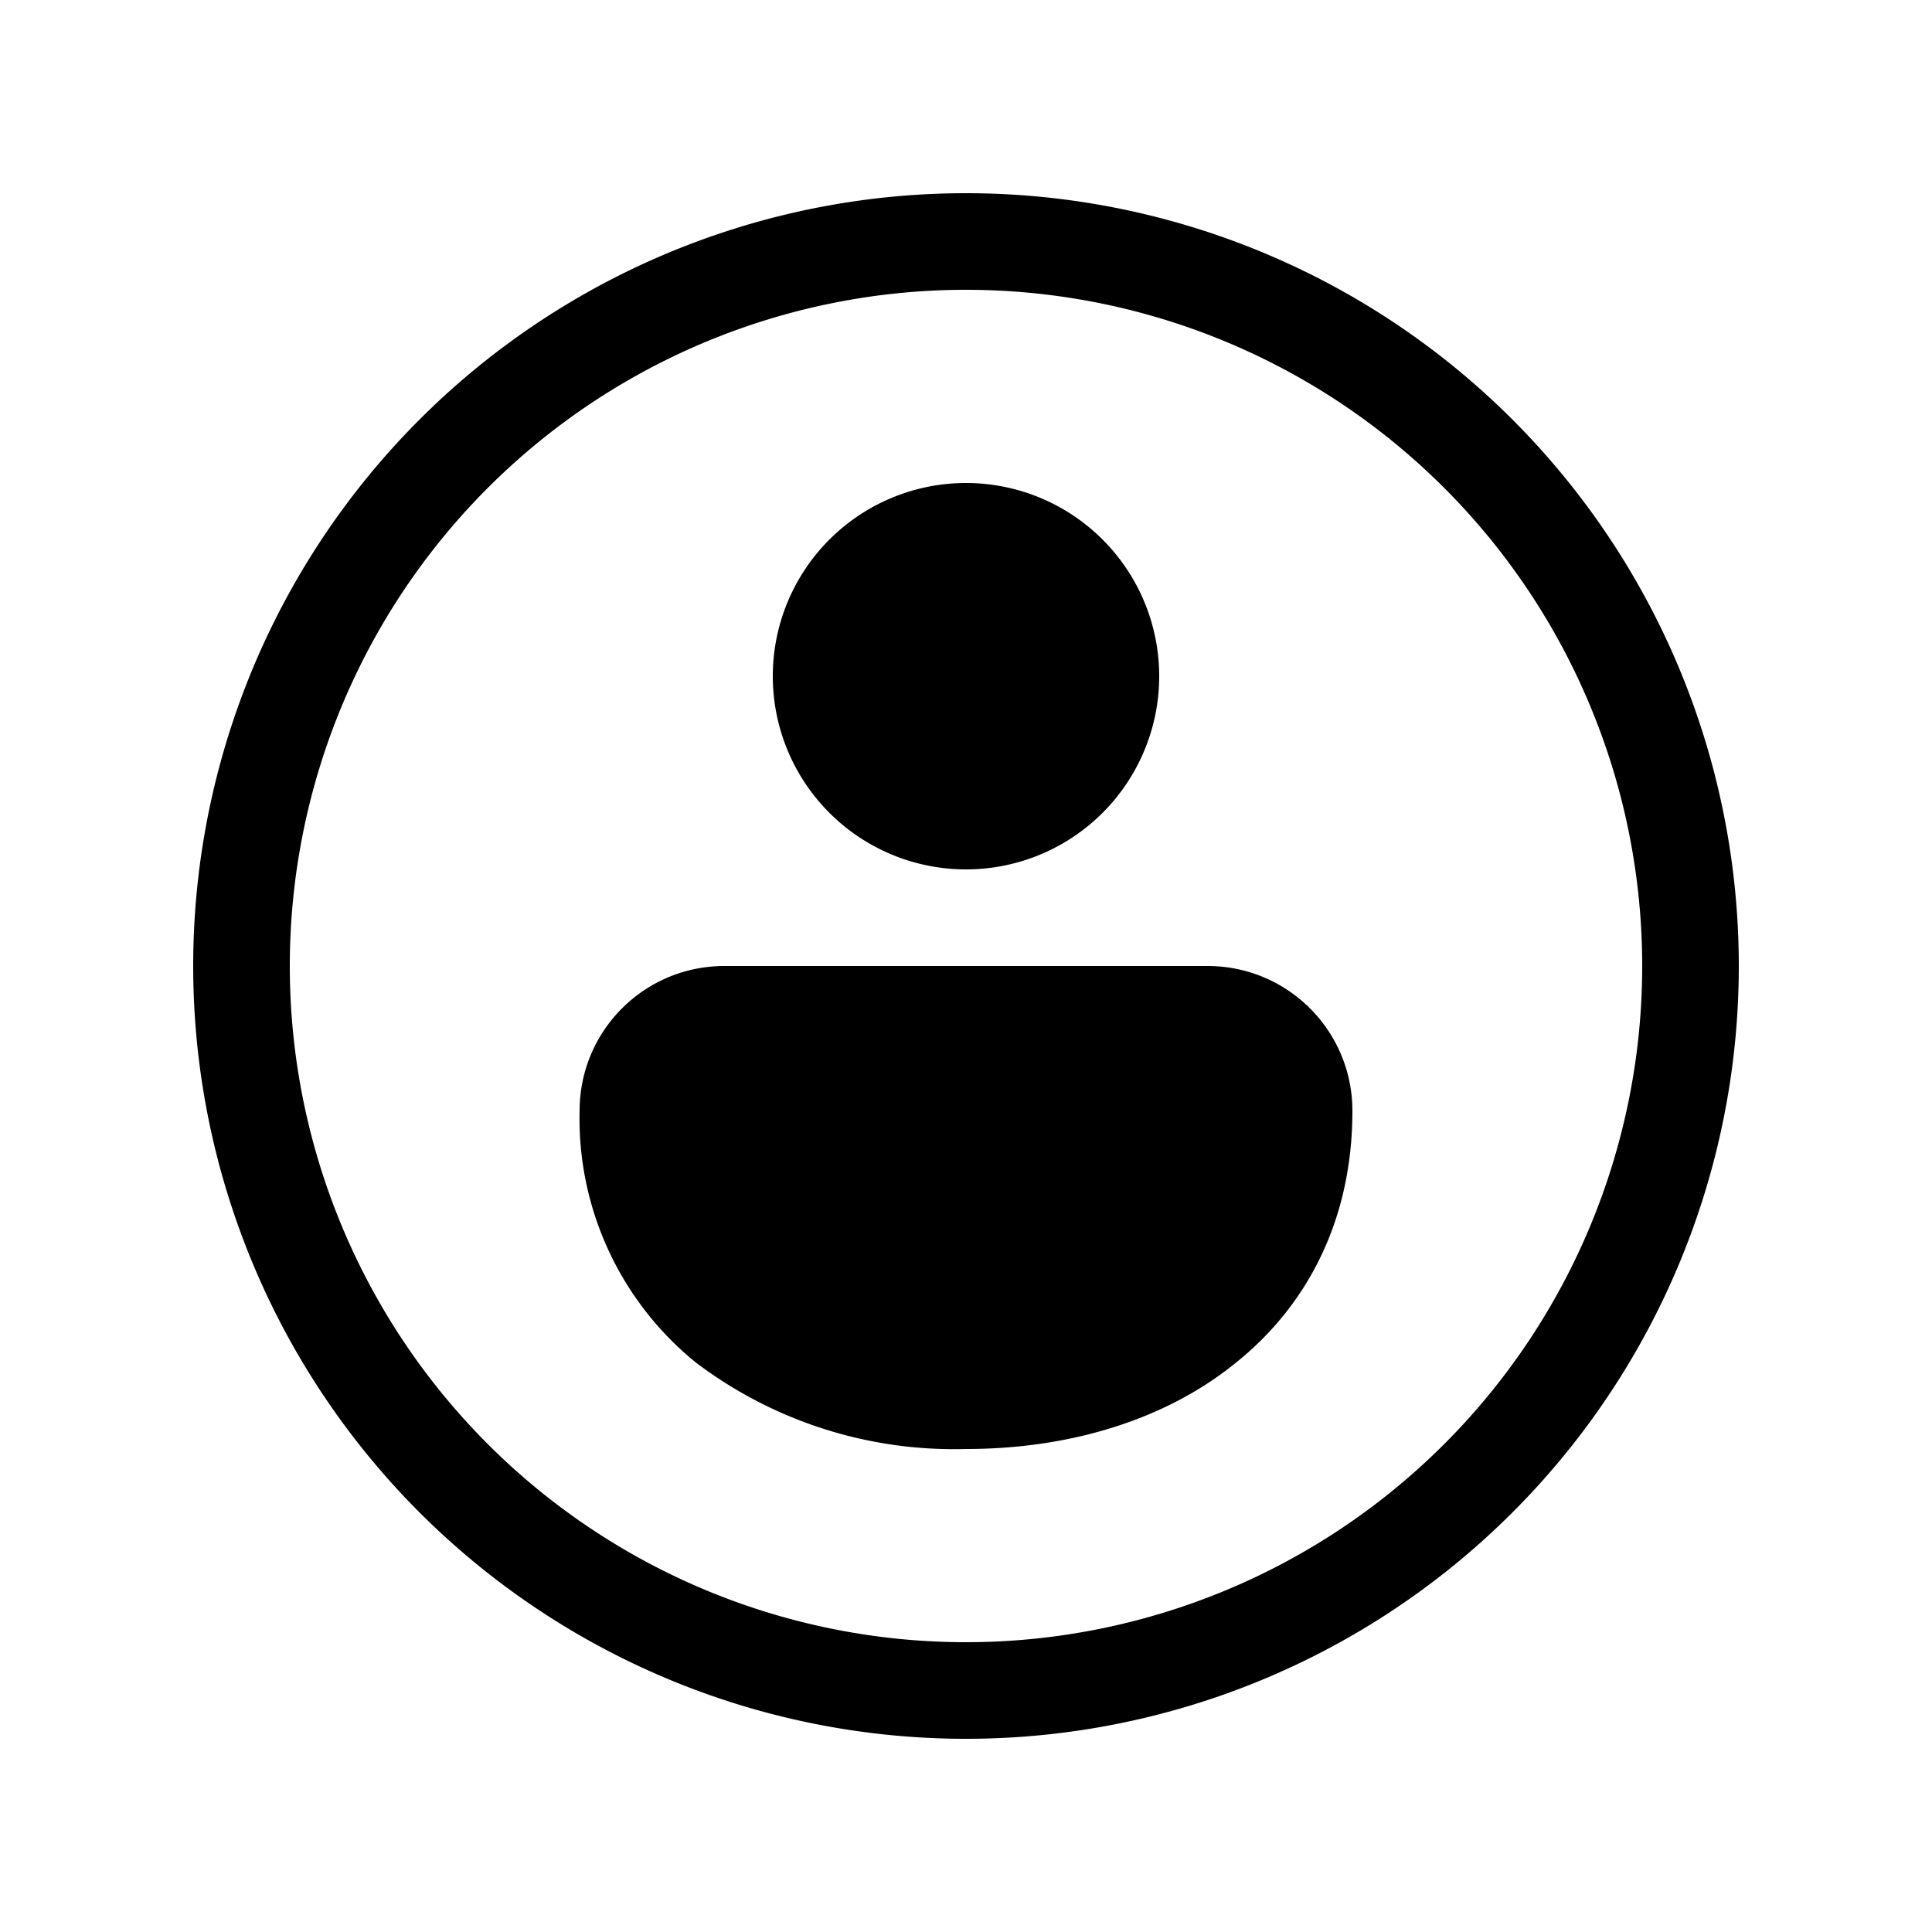 <svg width="20" height="20" viewBox="0 0 20 20" xmlns="http://www.w3.org/2000/svg"><path d="M8 7a2 2 0 114 0 2 2 0 01-4 0z"/><path d="M7.5 10h5c.83 0 1.5.67 1.5 1.5 0 1.12-.46 2.01-1.21 2.61-.74.6-1.74.89-2.79.89a4.43 4.43 0 01-2.79-.89A3.25 3.25 0 016 11.5c0-.83.67-1.5 1.5-1.5z"/><path d="M10 2a8 8 0 100 16 8 8 0 000-16zm-7 8a7 7 0 1114 0 7 7 0 01-14 0z"/></svg>